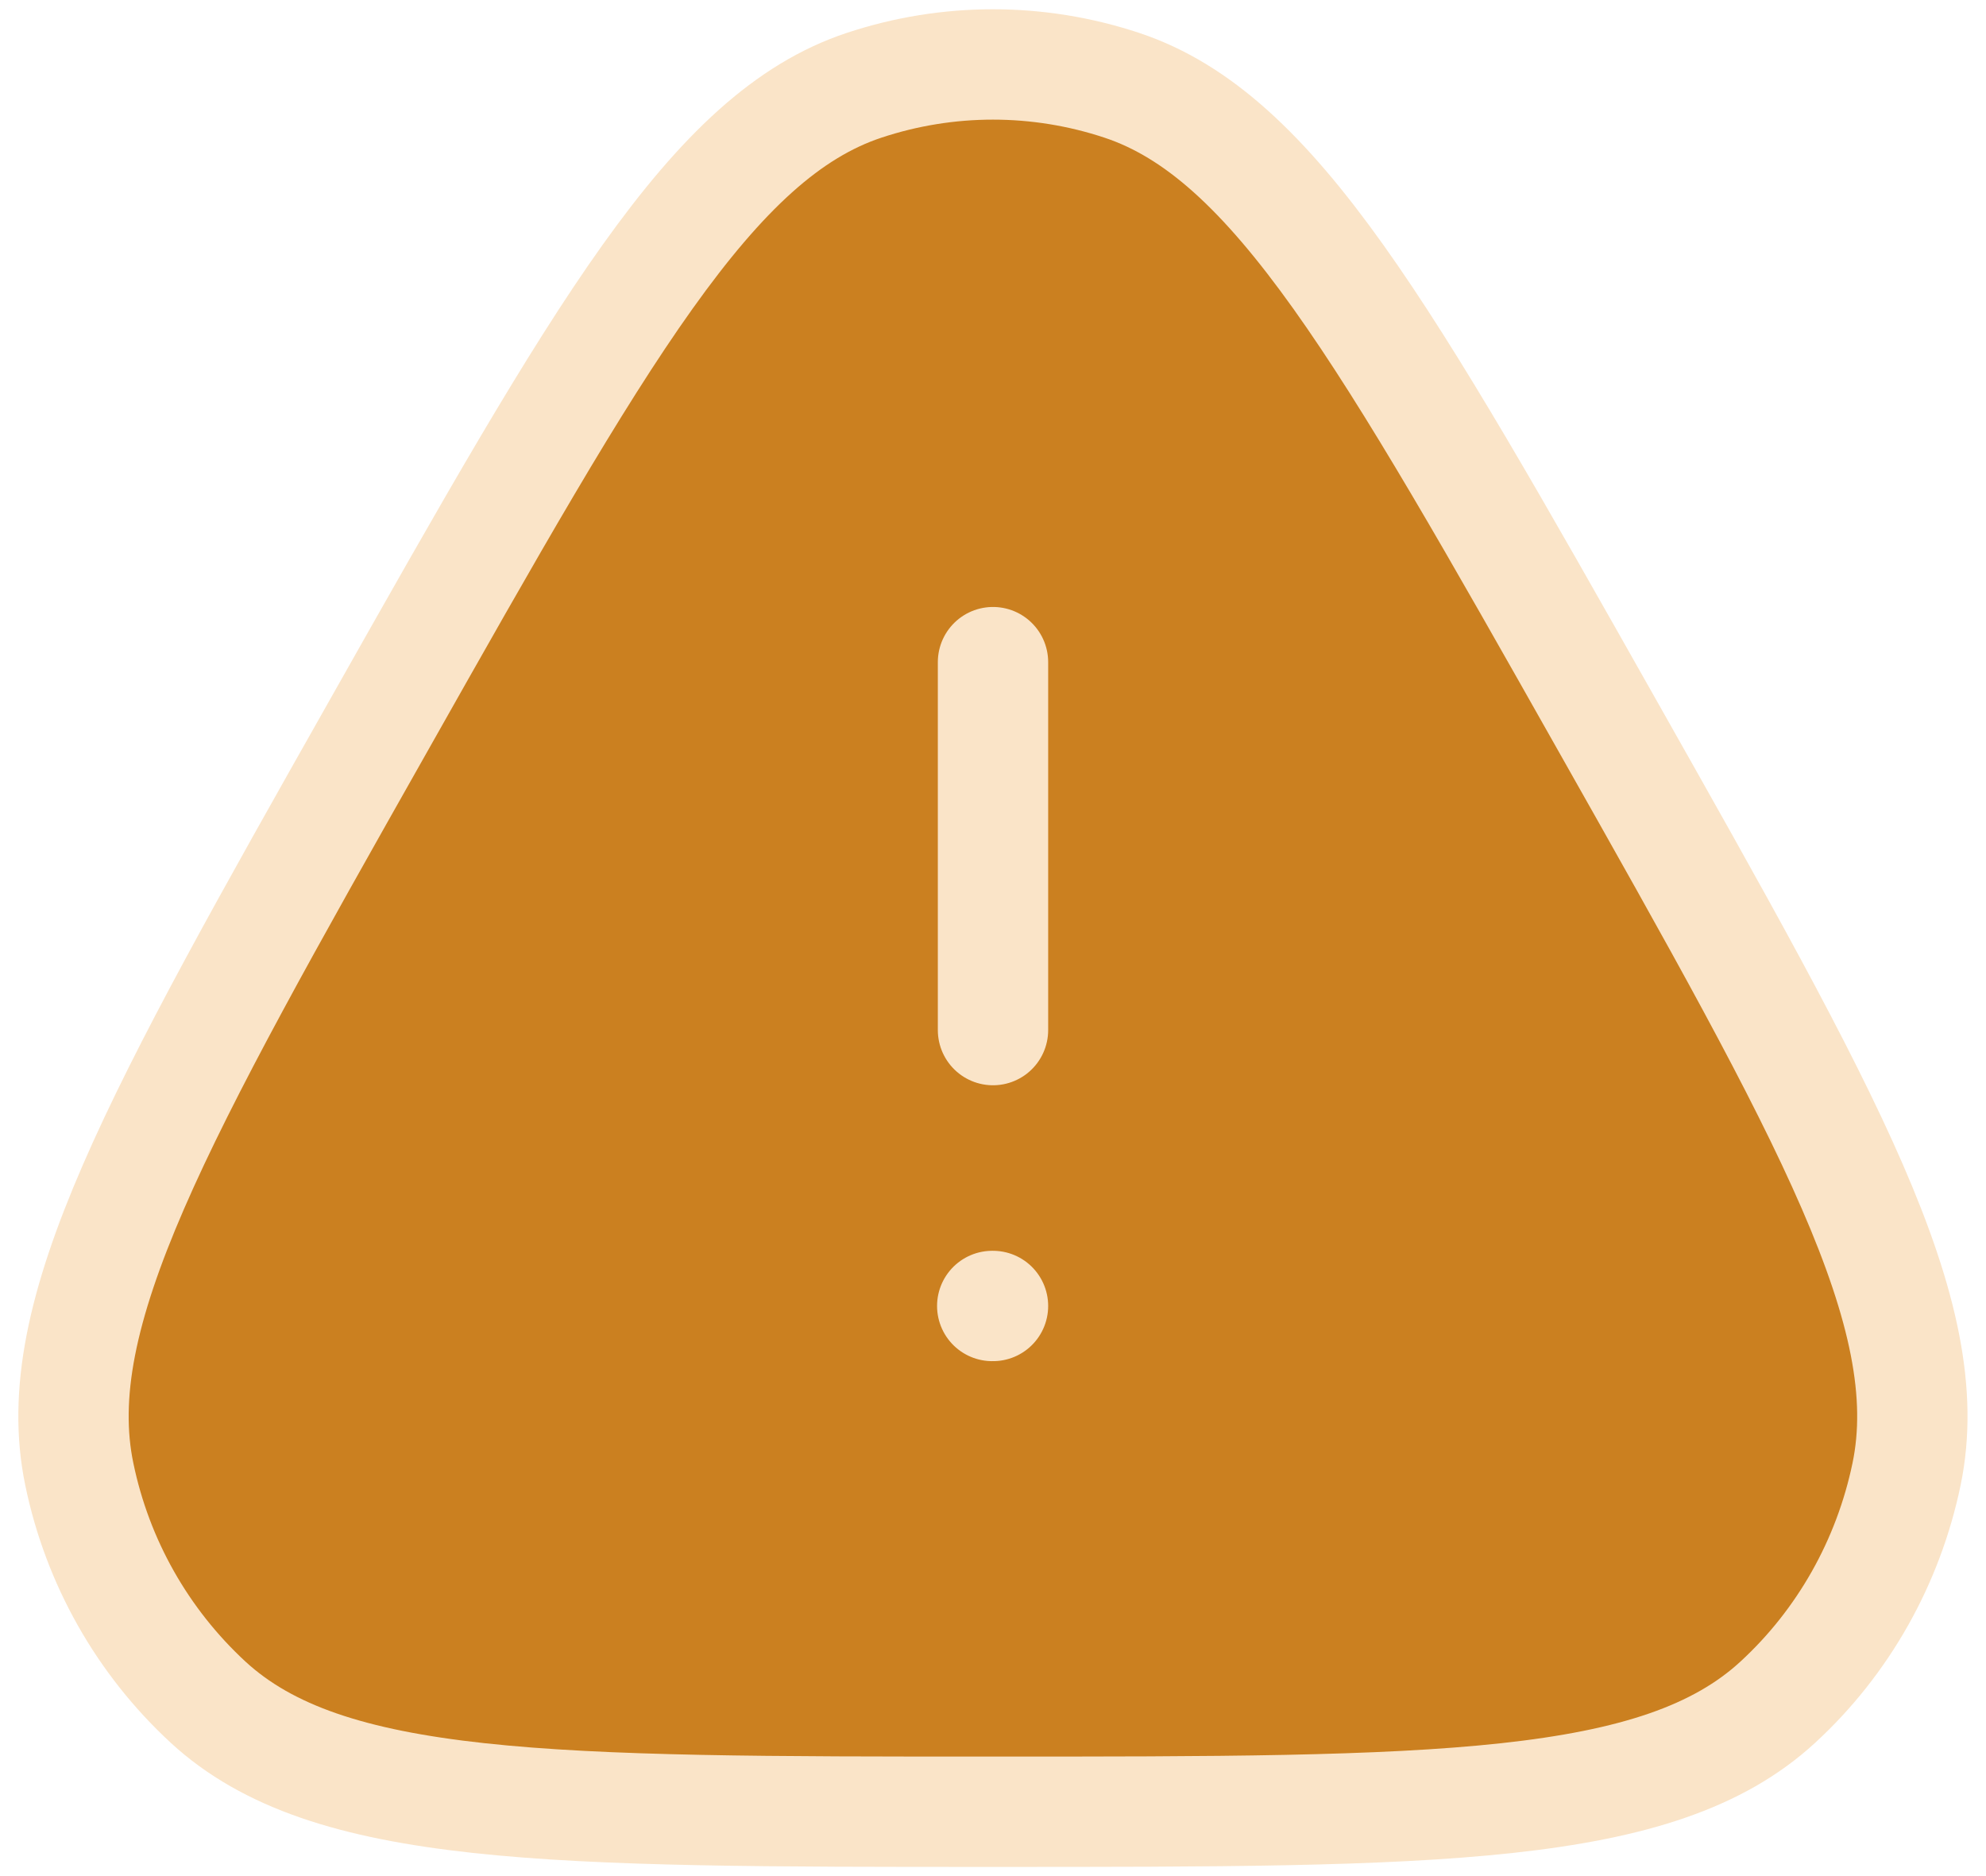 <svg width="18" height="17" viewBox="0 0 18 17" fill="none" xmlns="http://www.w3.org/2000/svg">
<path d="M3.435 6.569C5.445 3.01 6.451 1.231 7.831 0.773C8.59 0.521 9.409 0.521 10.168 0.773C11.548 1.231 12.554 3.01 14.565 6.569C16.576 10.128 17.581 11.908 17.28 13.358C17.114 14.156 16.705 14.88 16.112 15.425C15.034 16.417 13.022 16.417 9 16.417C4.977 16.417 2.965 16.417 1.887 15.425C1.291 14.875 0.883 14.153 0.719 13.359C0.417 11.909 1.423 10.129 3.435 6.569ZM8.993 11.834H9H8.993ZM9 9.334V6V9.334Z" fill="#CB8020"/>
<path d="M8.993 11.834H9M9 9.334V6M3.435 6.569C5.445 3.01 6.451 1.231 7.831 0.773C8.59 0.521 9.409 0.521 10.168 0.773C11.548 1.231 12.554 3.01 14.565 6.569C16.576 10.128 17.581 11.908 17.28 13.358C17.114 14.156 16.705 14.88 16.112 15.425C15.034 16.417 13.022 16.417 9 16.417C4.977 16.417 2.965 16.417 1.887 15.425C1.291 14.875 0.883 14.153 0.719 13.359C0.417 11.909 1.423 10.129 3.435 6.569Z" stroke="#FAE4C8" stroke-linecap="round" stroke-linejoin="round"/>
</svg>
